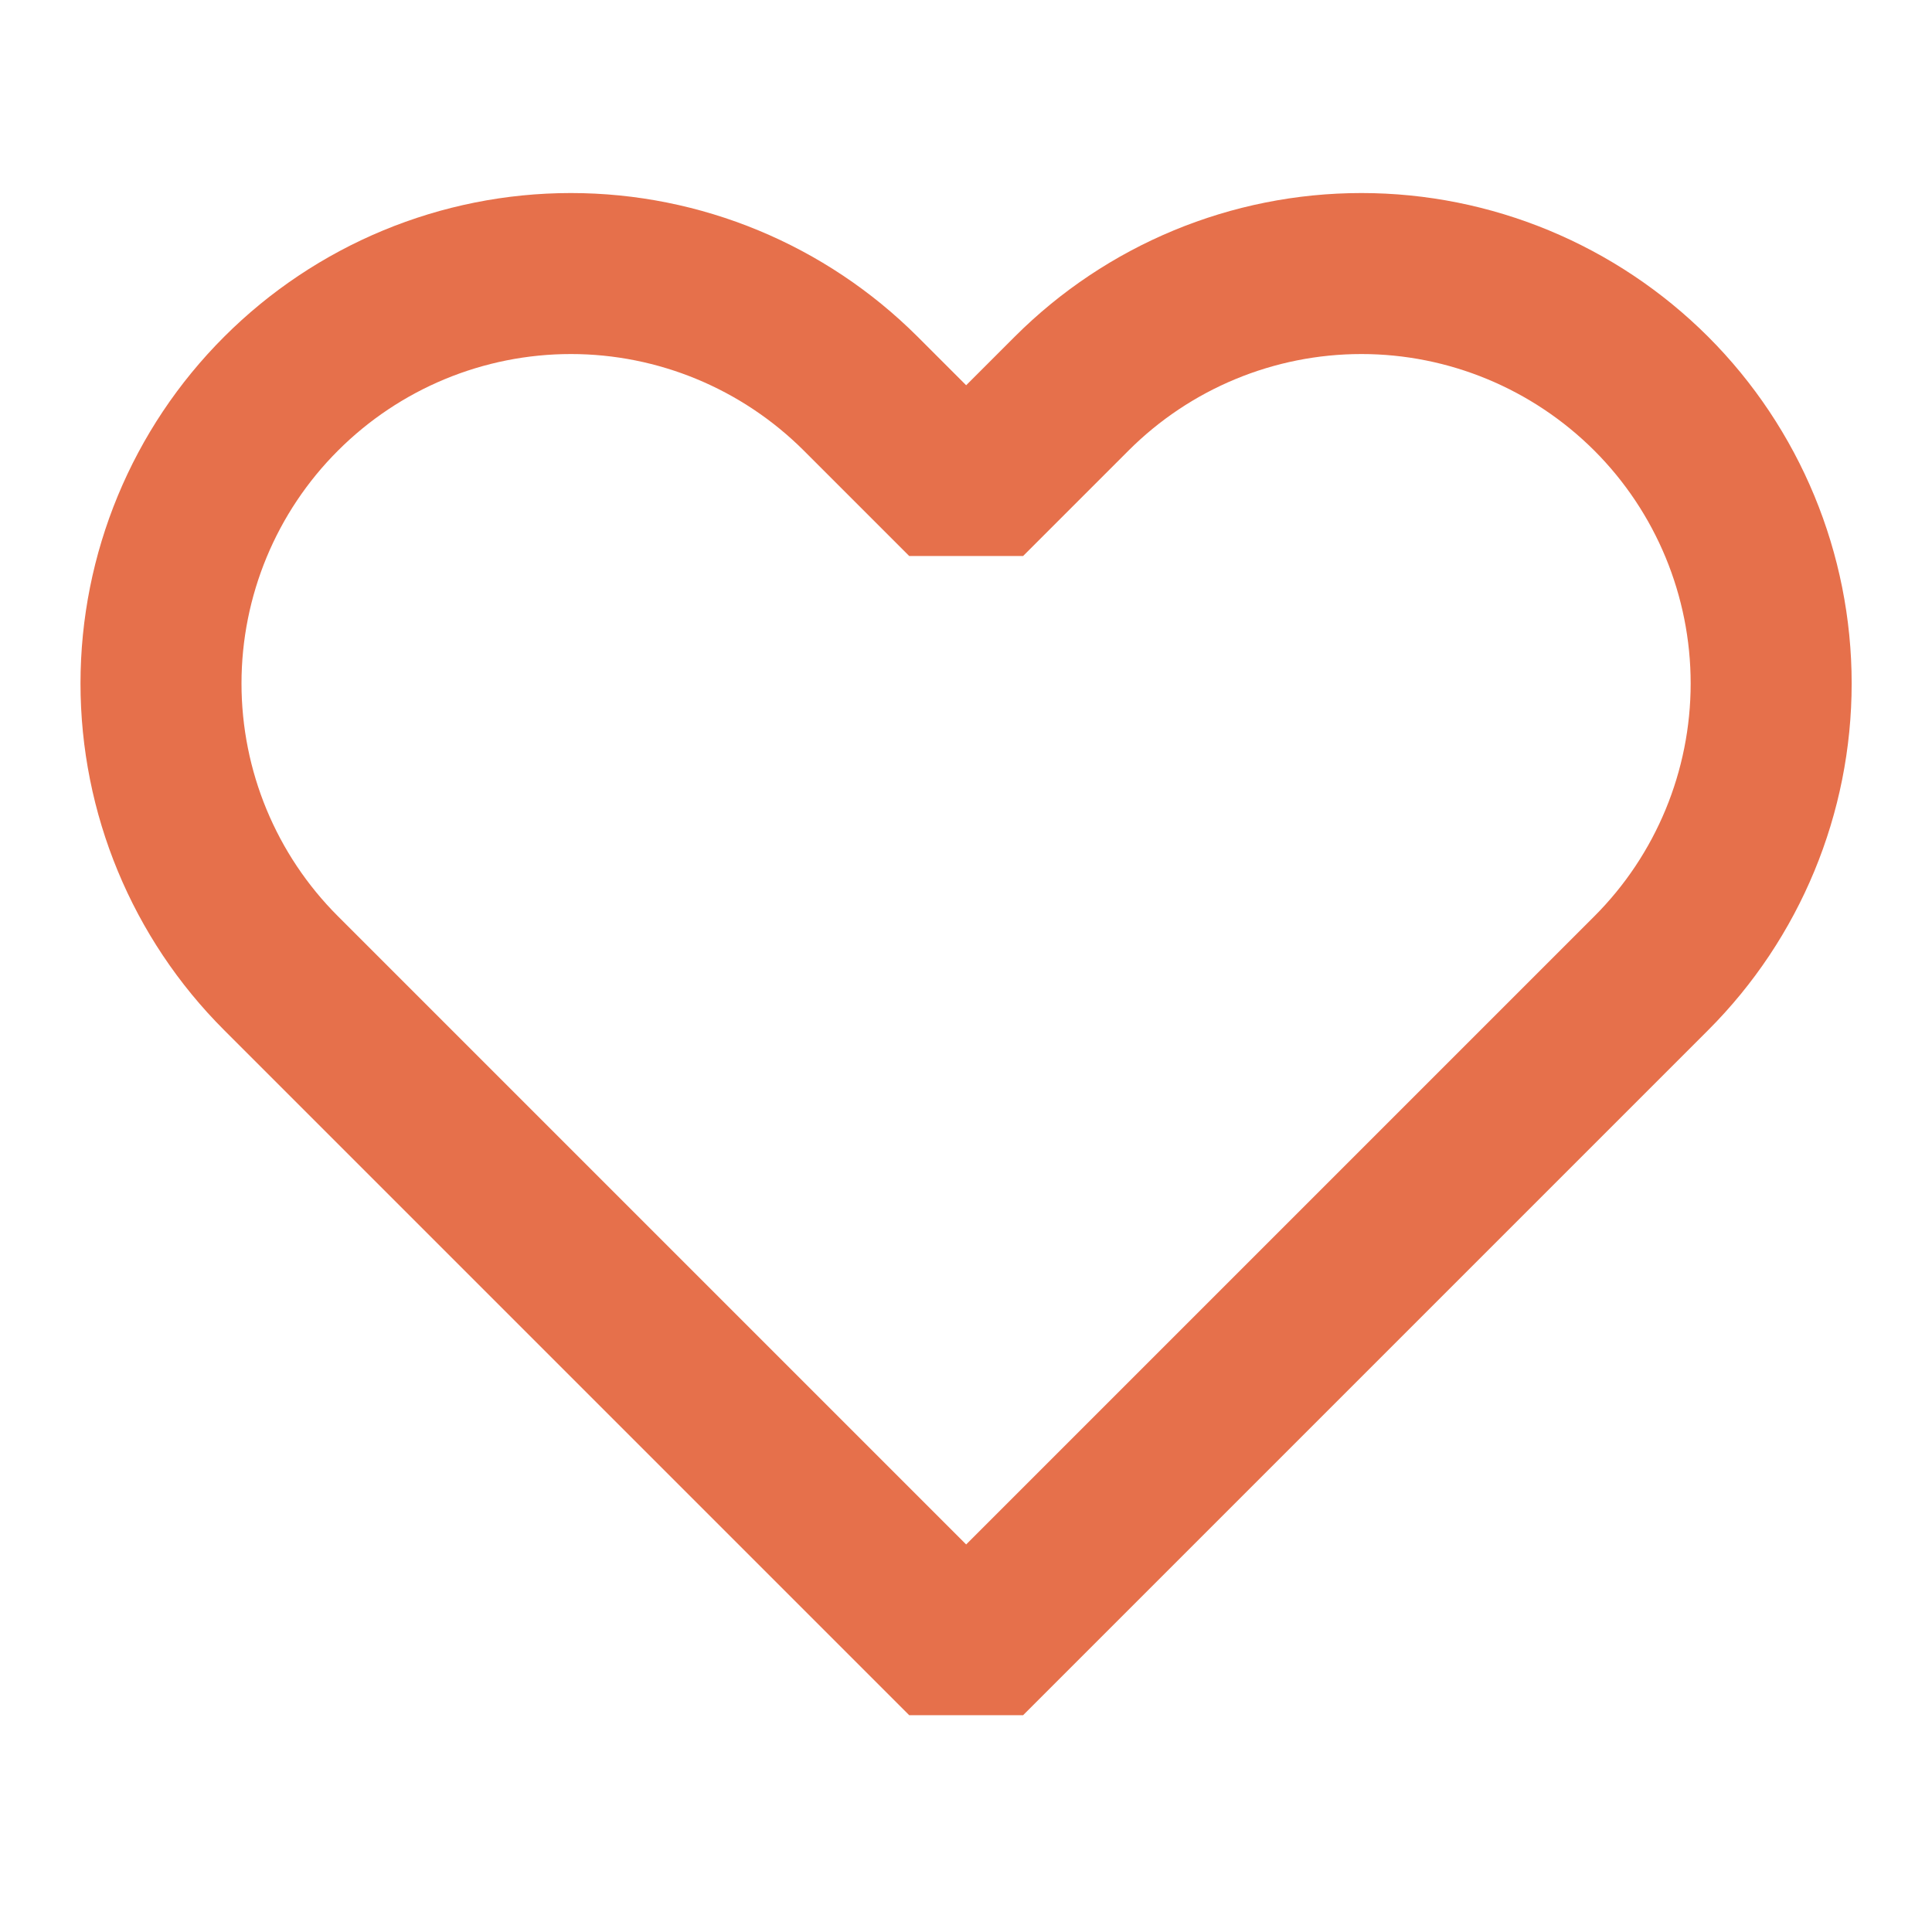 <svg width="12" height="12" viewBox="0 0 12 12" fill="none" xmlns="http://www.w3.org/2000/svg">
<path fill-rule="evenodd" clip-rule="evenodd" d="M6.656 2.445C7.133 1.968 7.78 1.699 8.456 1.699C9.131 1.699 9.778 1.968 10.256 2.445C10.733 2.922 11.001 3.57 11.001 4.245C11.001 4.92 10.733 5.568 10.256 6.045L9.601 6.7L6.001 10.3L2.401 6.7L1.746 6.045C1.268 5.568 1 4.92 1 4.245C1 3.57 1.268 2.922 1.746 2.445C2.223 1.968 2.87 1.699 3.546 1.699C4.221 1.699 4.868 1.968 5.346 2.445L6.001 3.1L6.656 2.445Z" stroke="#E6704B" stroke-linecap="round" stroke-linejoin="bevel"/>
</svg>
